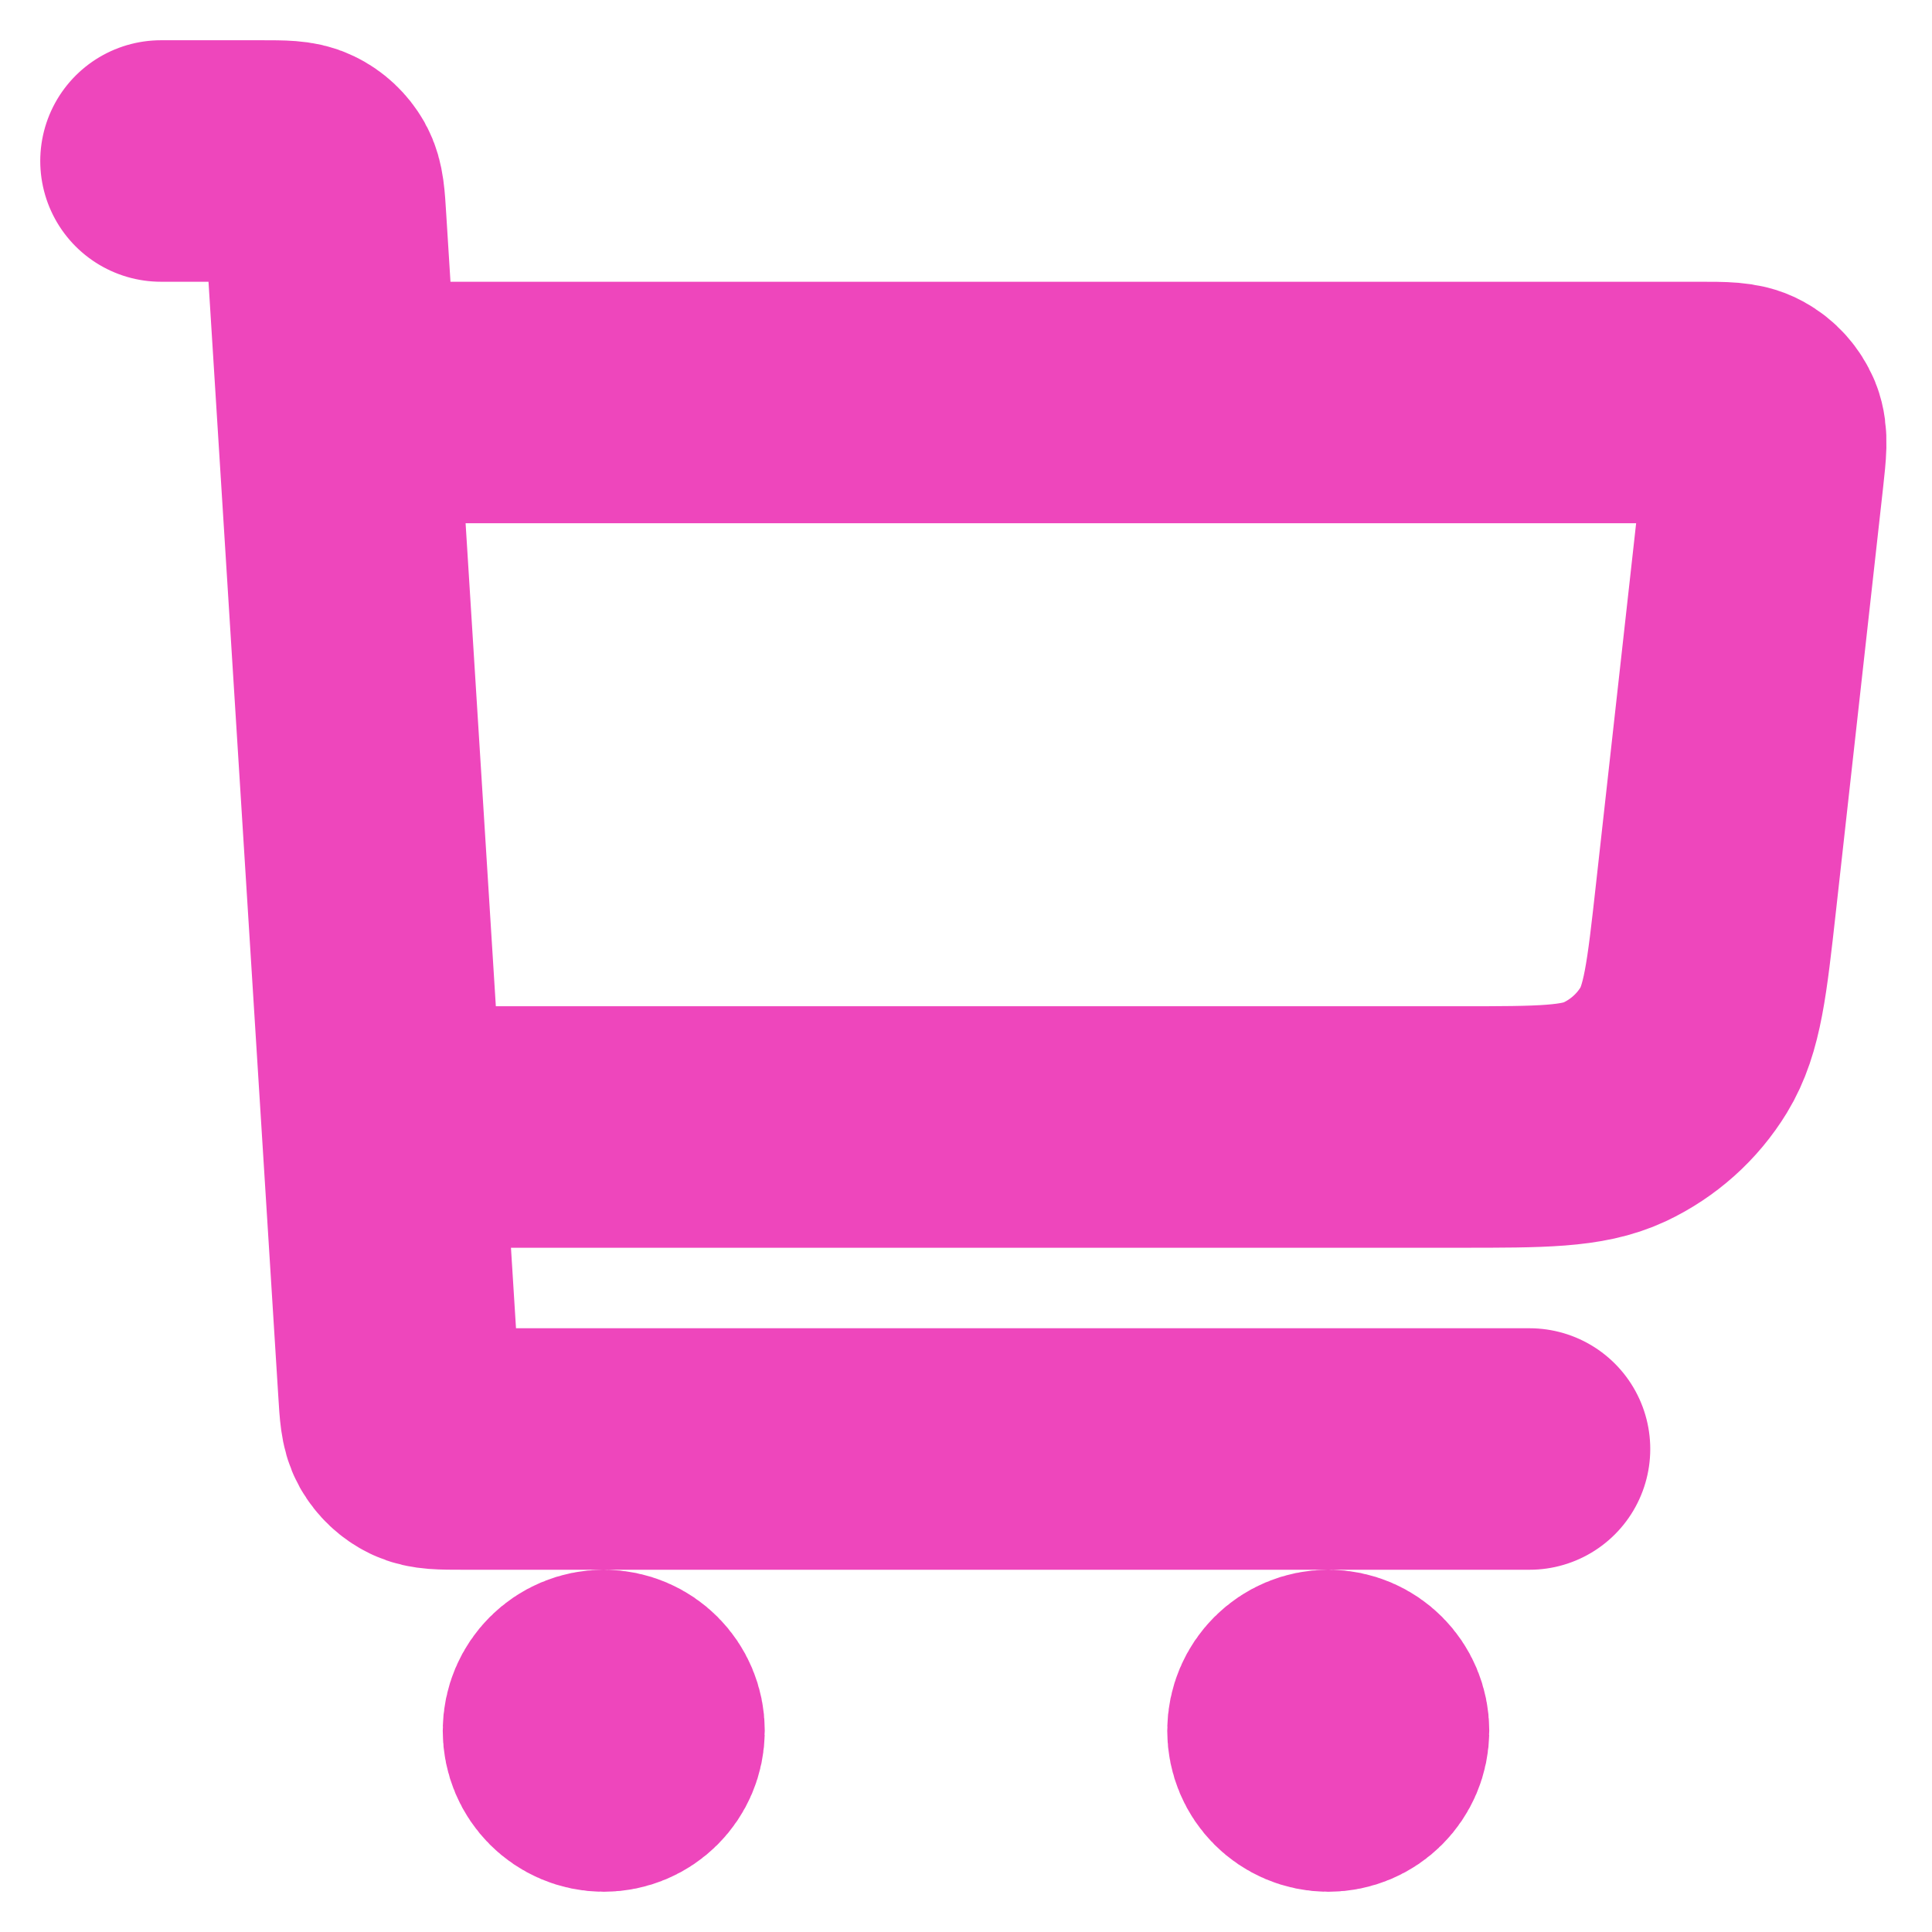 <svg width="12" height="12" viewBox="0 0 12 12" fill="none" xmlns="http://www.w3.org/2000/svg">
<path d="M2.5 7H9.068C9.574 7 9.828 7 10.029 6.906C10.207 6.822 10.356 6.689 10.458 6.522C10.574 6.332 10.602 6.08 10.658 5.577L10.951 2.944C10.968 2.79 10.976 2.714 10.952 2.654C10.93 2.602 10.891 2.558 10.841 2.531C10.785 2.5 10.708 2.5 10.553 2.5H2.25M1 1H1.624C1.757 1 1.823 1 1.874 1.025C1.92 1.047 1.958 1.083 1.983 1.127C2.011 1.177 2.015 1.243 2.023 1.375L2.477 8.625C2.485 8.757 2.489 8.823 2.517 8.873C2.542 8.917 2.58 8.953 2.626 8.975C2.677 9 2.743 9 2.876 9H9.5M3.75 10.75H3.755M8.25 10.75H8.255M4 10.75C4 10.888 3.888 11 3.75 11C3.612 11 3.5 10.888 3.5 10.75C3.5 10.612 3.612 10.5 3.75 10.5C3.888 10.5 4 10.612 4 10.75ZM8.5 10.75C8.5 10.888 8.388 11 8.25 11C8.112 11 8 10.888 8 10.75C8 10.612 8.112 10.5 8.25 10.5C8.388 10.5 8.5 10.612 8.5 10.75Z" stroke="#EE46BC" stroke-width="1.5" stroke-linecap="round" stroke-linejoin="round"/>
</svg>
